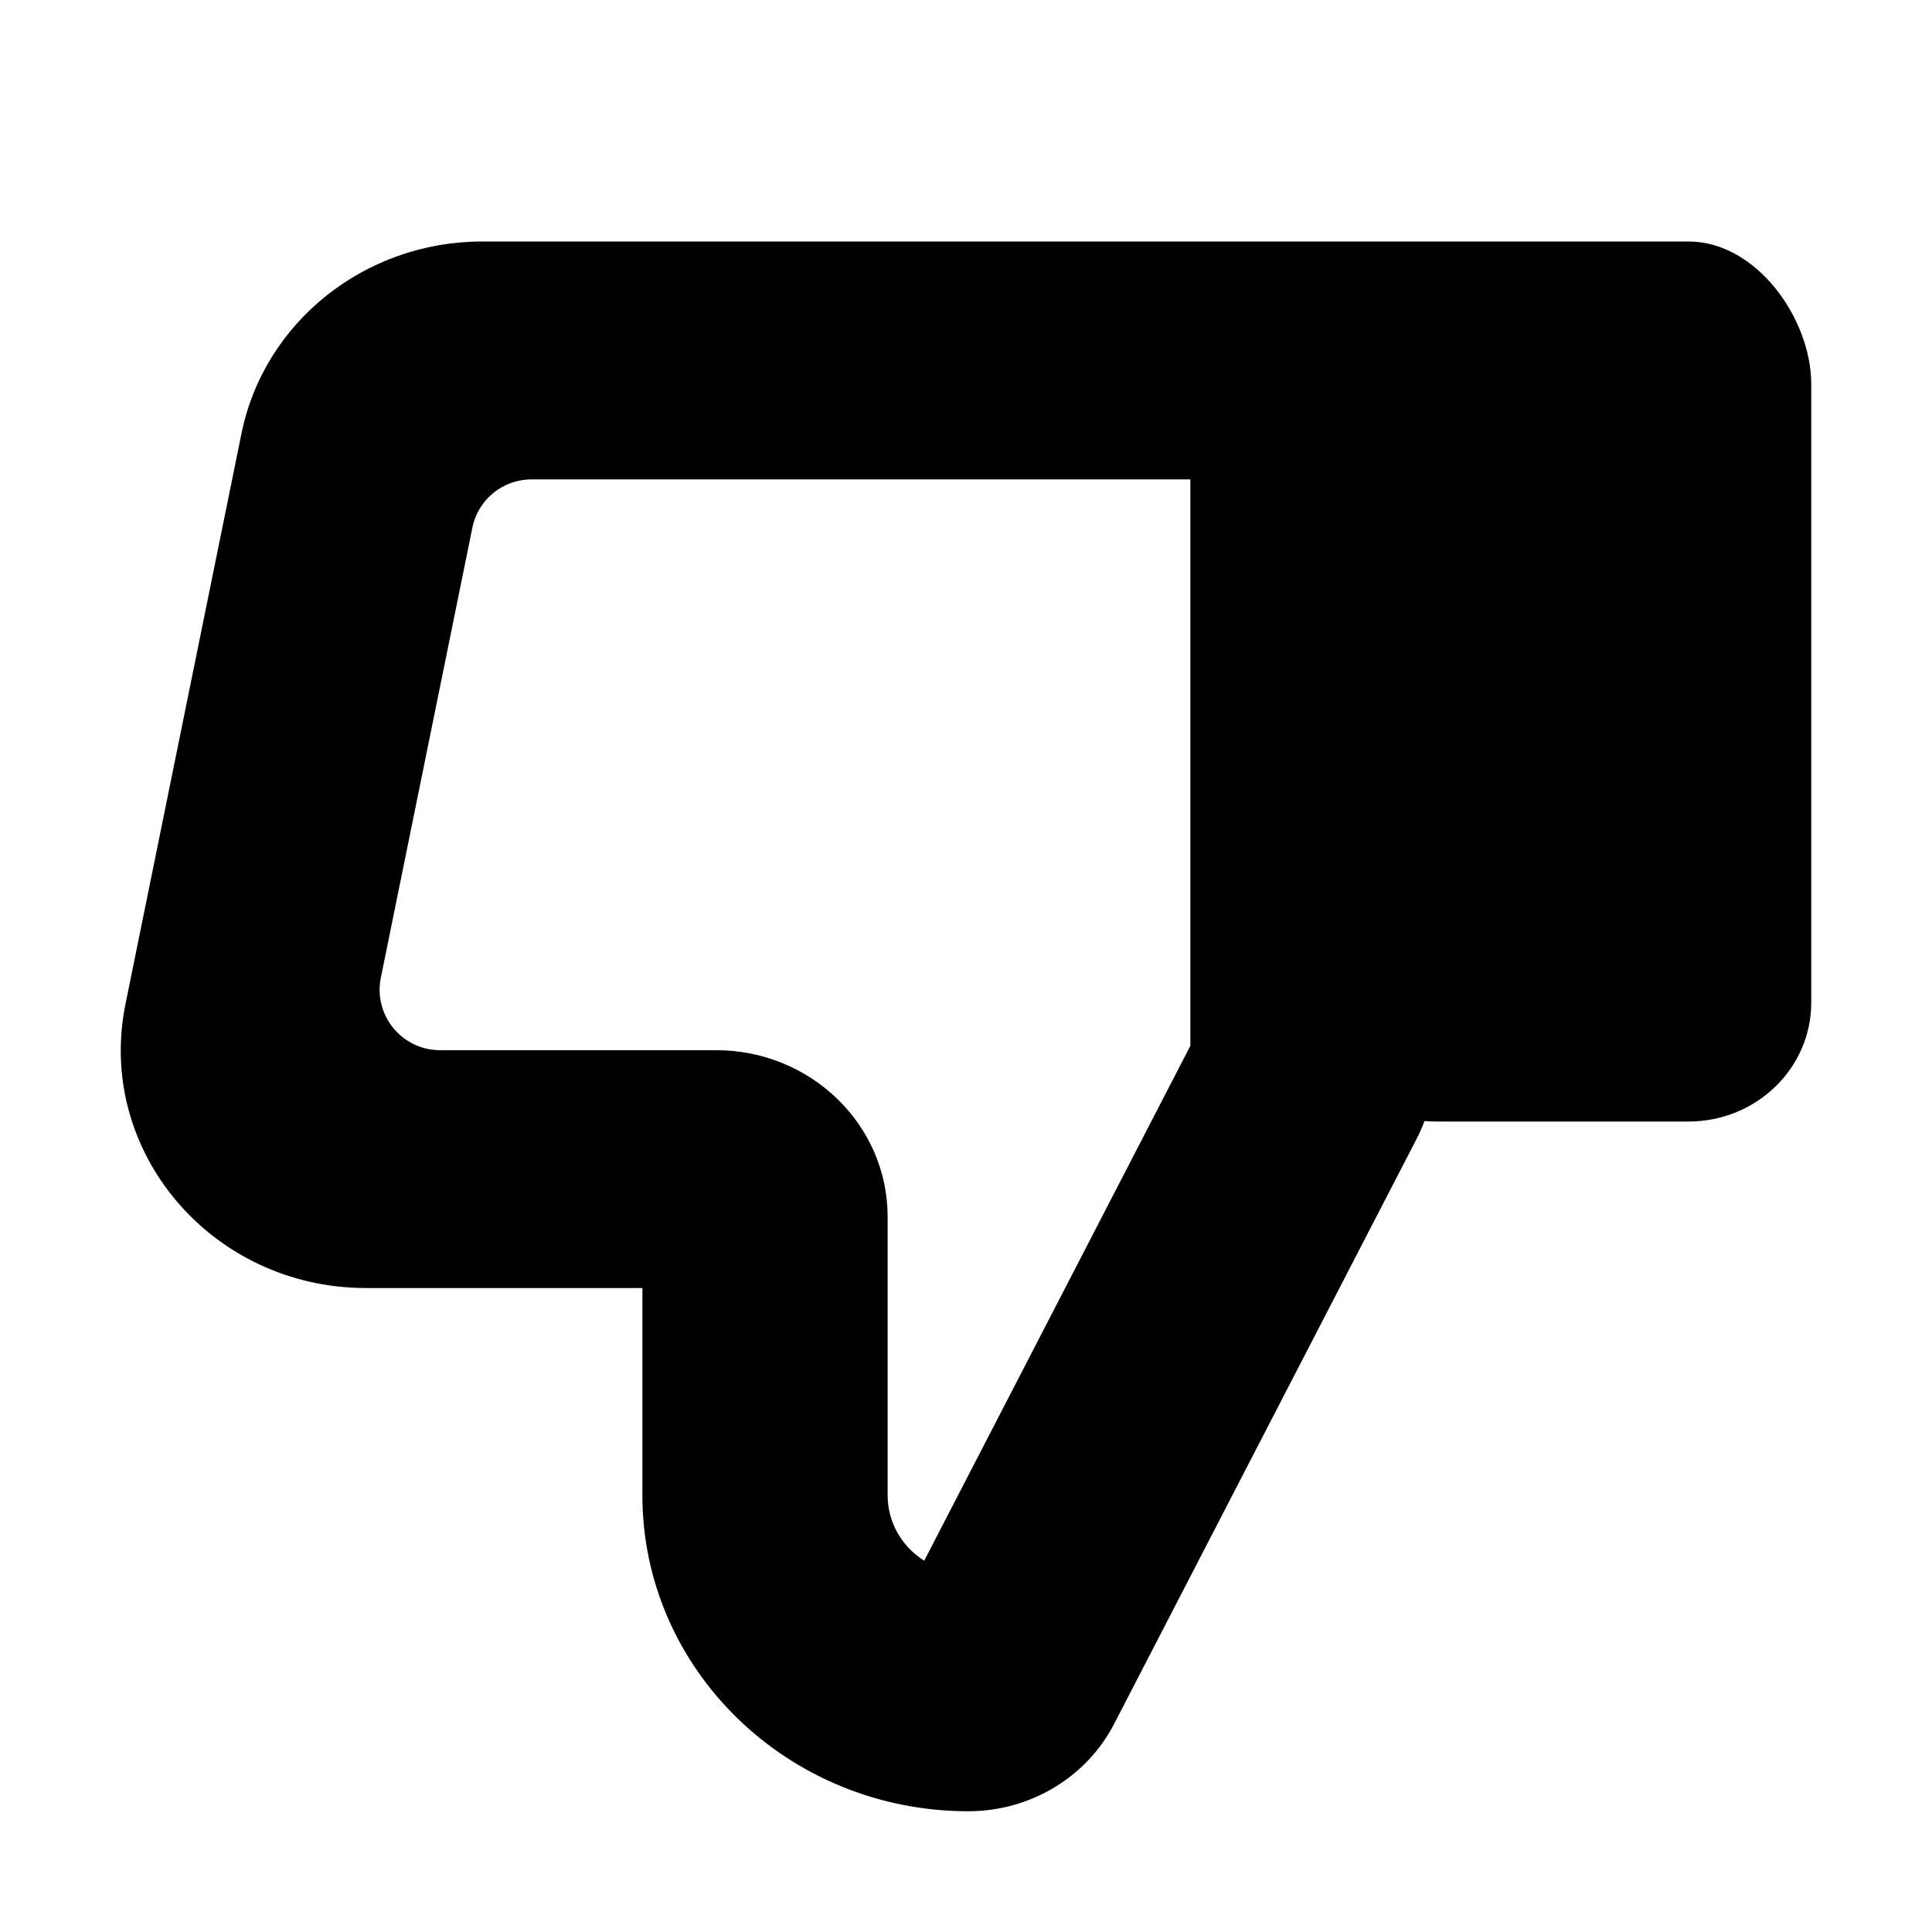 <svg width="16" height="16" viewBox="0 0 16 16" fill="#000" xmlns="http://www.w3.org/2000/svg">
<path fill-rule="evenodd" clip-rule="evenodd" d="M8.019 15C8.53 15 8.998 14.72 9.227 14.276L11.728 9.439C11.754 9.389 11.777 9.337 11.797 9.284C11.828 9.287 11.858 9.288 11.89 9.288L13.984 9.288C14.545 9.288 15 8.847 15 8.303L15 3.182C15 2.638 14.545 2 13.984 2L11.89 2C11.614 2 11 2 11 2C11 2 10.364 2 9.858 2L3.993 2C3.023 2 2.188 2.666 2 3.589L1.039 8.316C0.792 9.533 1.752 10.667 3.032 10.667L5.32 10.667L5.32 12.383C5.32 13.828 6.528 15 8.019 15ZM9.858 8.661L7.654 12.925C7.471 12.81 7.351 12.61 7.351 12.383L7.351 10.076C7.351 9.314 6.714 8.697 5.929 8.697L3.644 8.697C3.328 8.697 3.091 8.407 3.154 8.097L3.912 4.37C3.959 4.137 4.164 3.97 4.402 3.97L9.858 3.97L9.858 8.661Z" fill="#000"/>
</svg>
